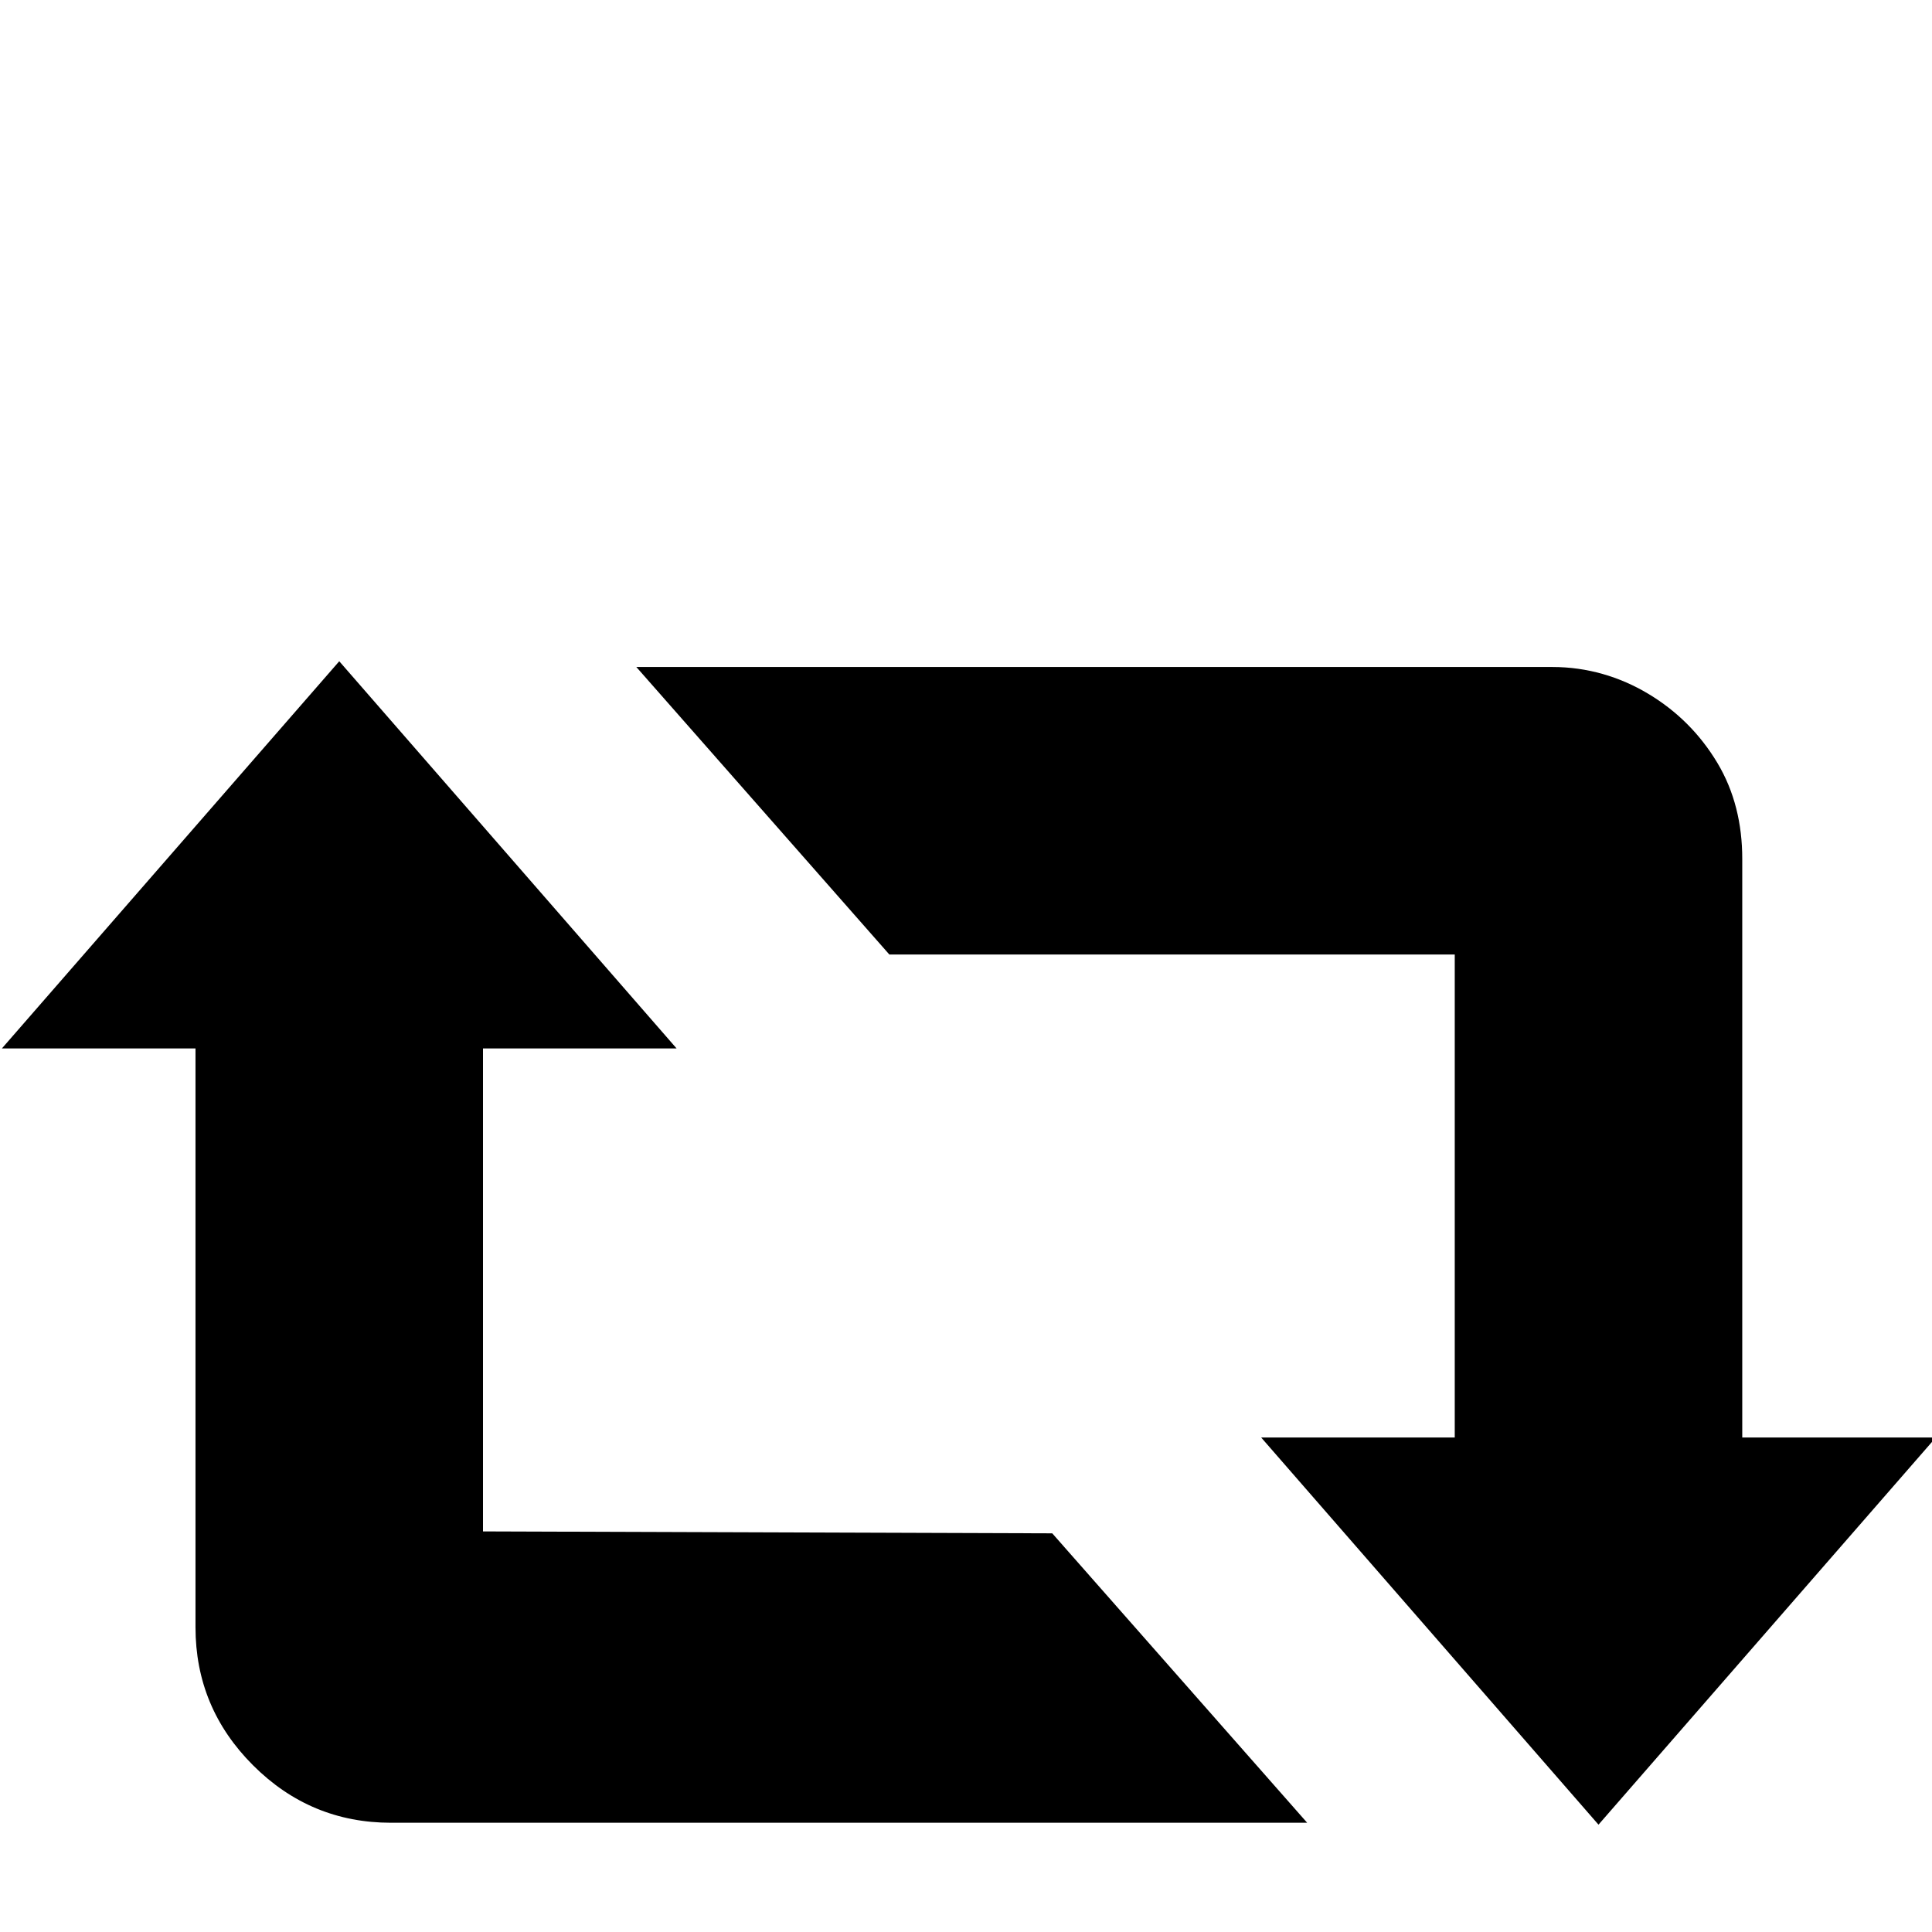 <svg xmlns="http://www.w3.org/2000/svg" viewBox="0 -144 1008 1008"><path fill="currentColor" d="M759 354H464L332 204h478c18 0 35 5 50 14s27 21 36 36 13 32 13 50v302h101L834 808 658 606h101V354zm-507 49v252l297 1 133 151H204c-28 0-52-10-72-30s-30-44-30-72V403H1l176-202 176 202H252z"/></svg>

